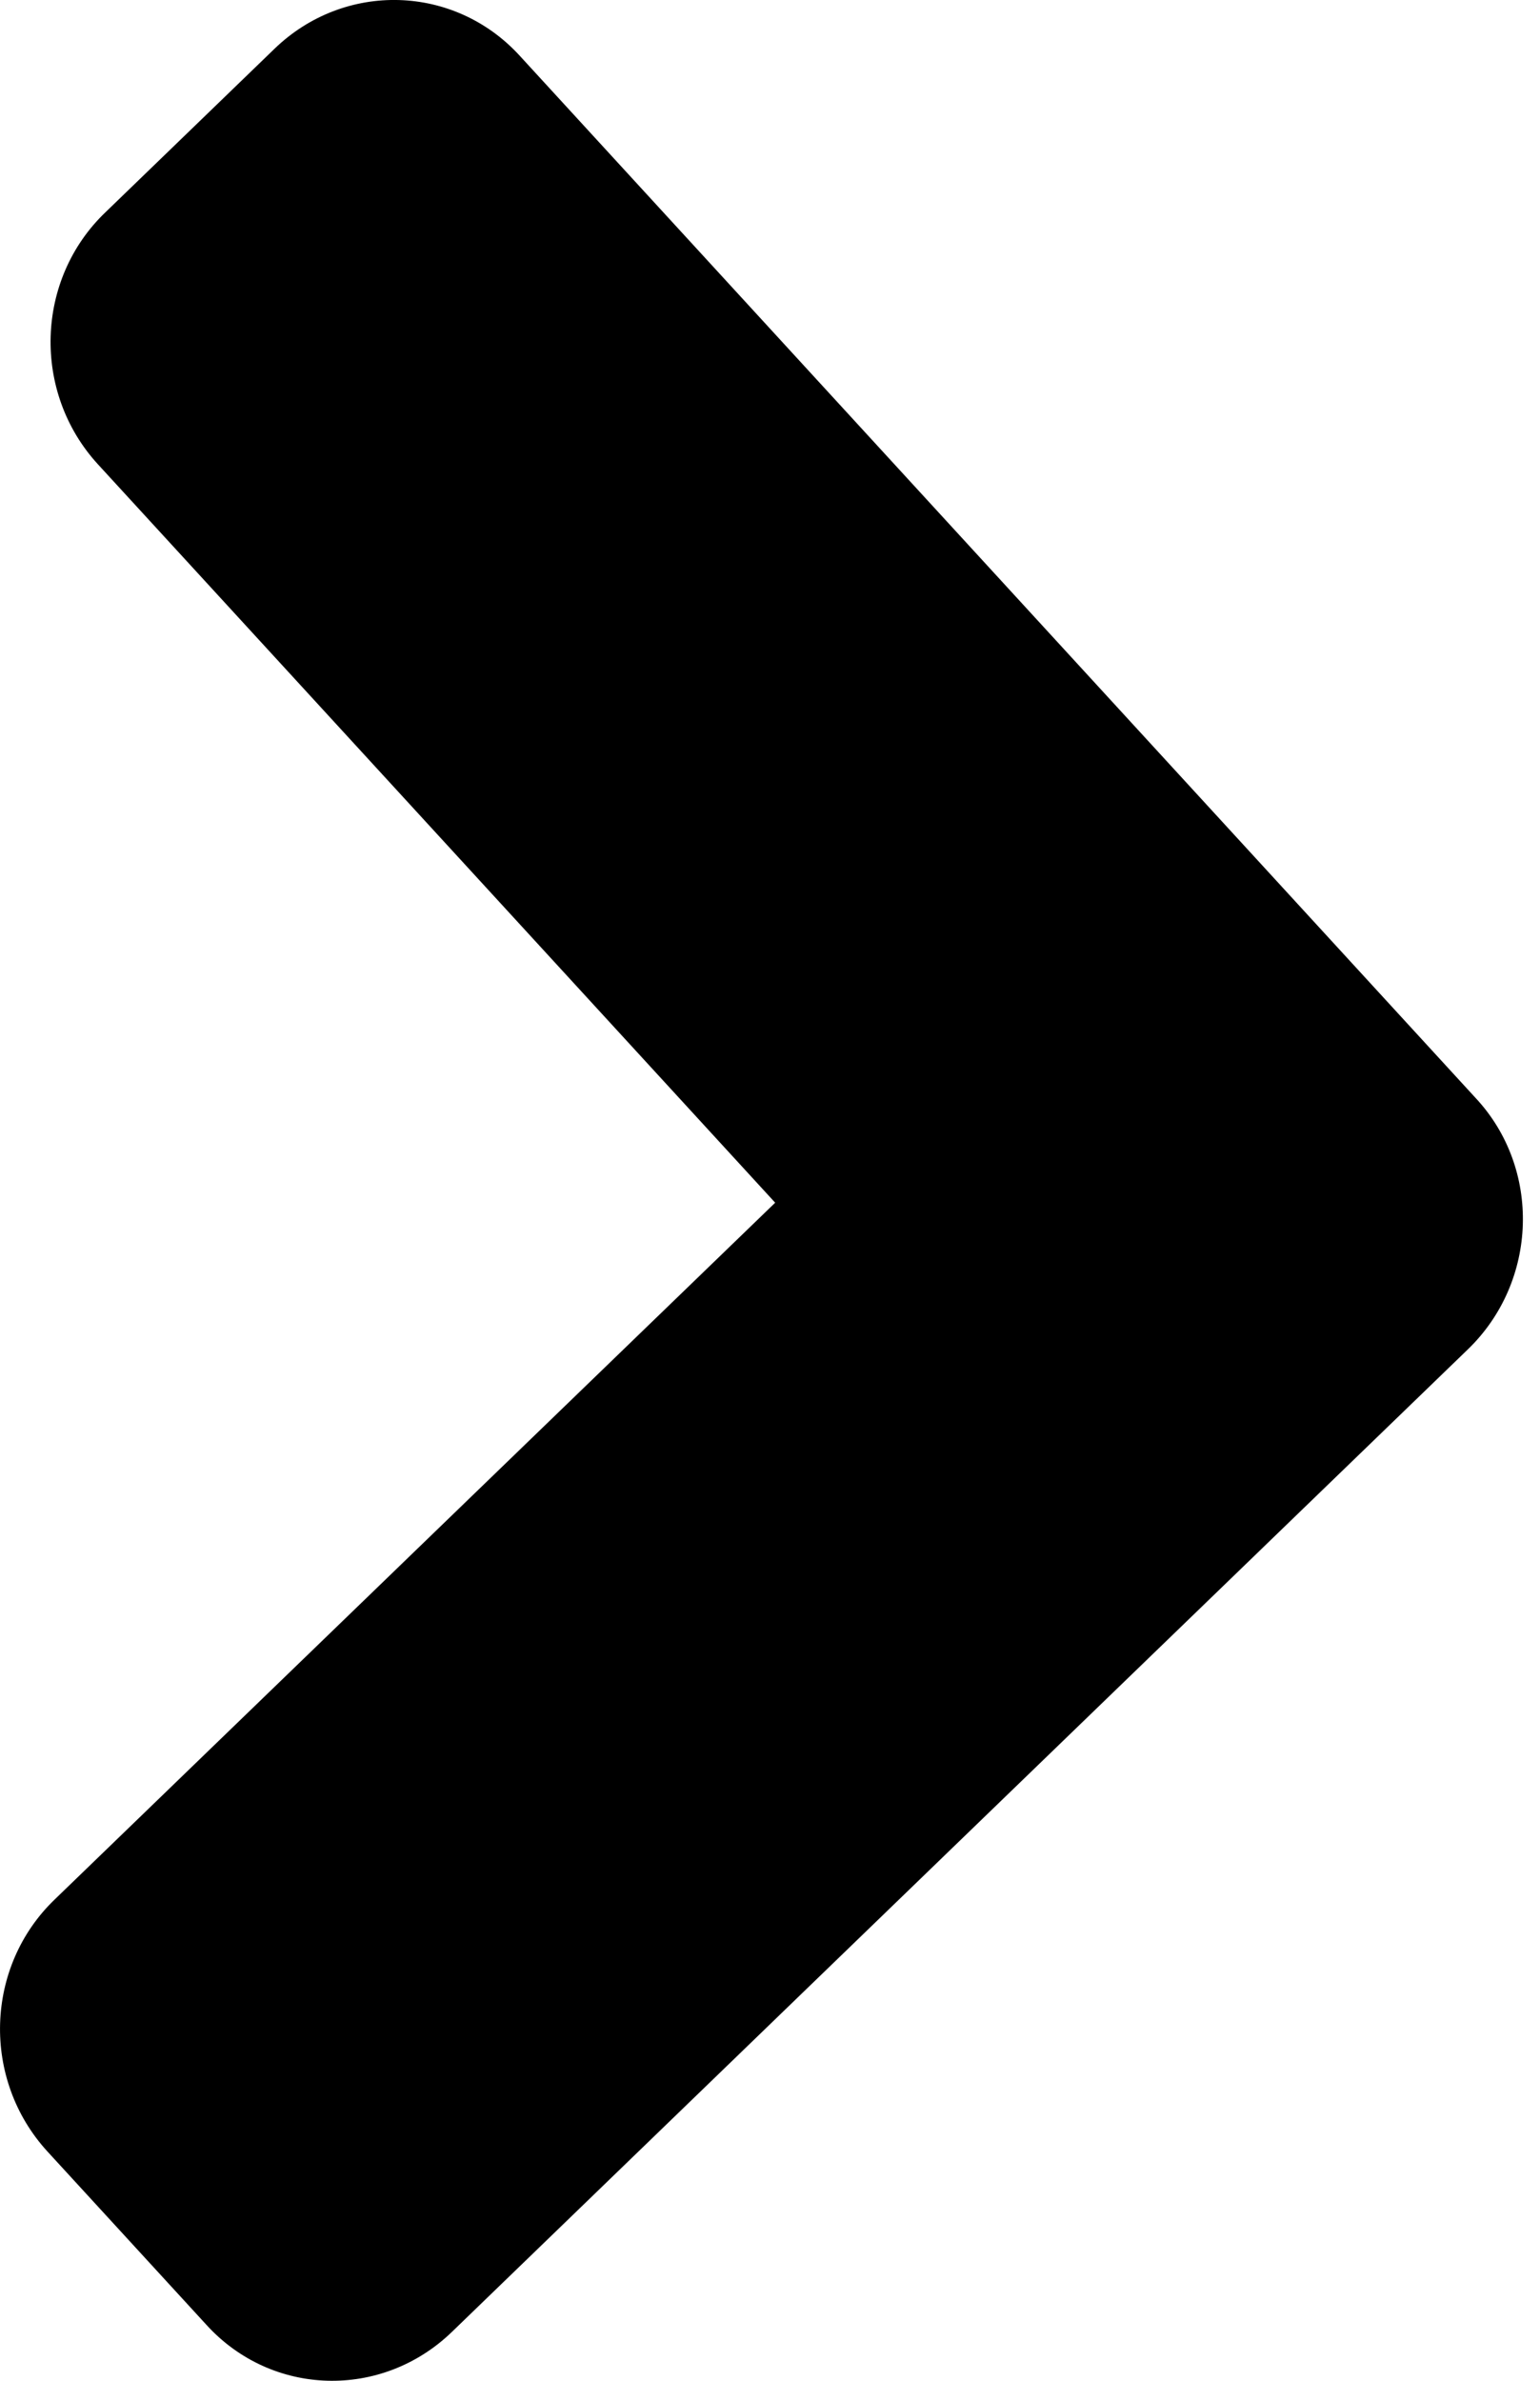 <svg width="11" height="17" viewBox="0 0 11 17" fill="none" xmlns="http://www.w3.org/2000/svg">
<path d="M10.485 9.635L3.228 16.651C2.726 17.136 1.939 17.113 1.473 16.599L0.339 15.363C-0.133 14.848 -0.109 14.041 0.393 13.561L5.537 8.588L0.7 3.316C0.228 2.802 0.252 1.994 0.754 1.515L1.96 0.349C2.461 -0.136 3.248 -0.113 3.715 0.401L10.539 7.839C11.011 8.343 10.987 9.15 10.485 9.635Z" fill="black"/>
</svg>
